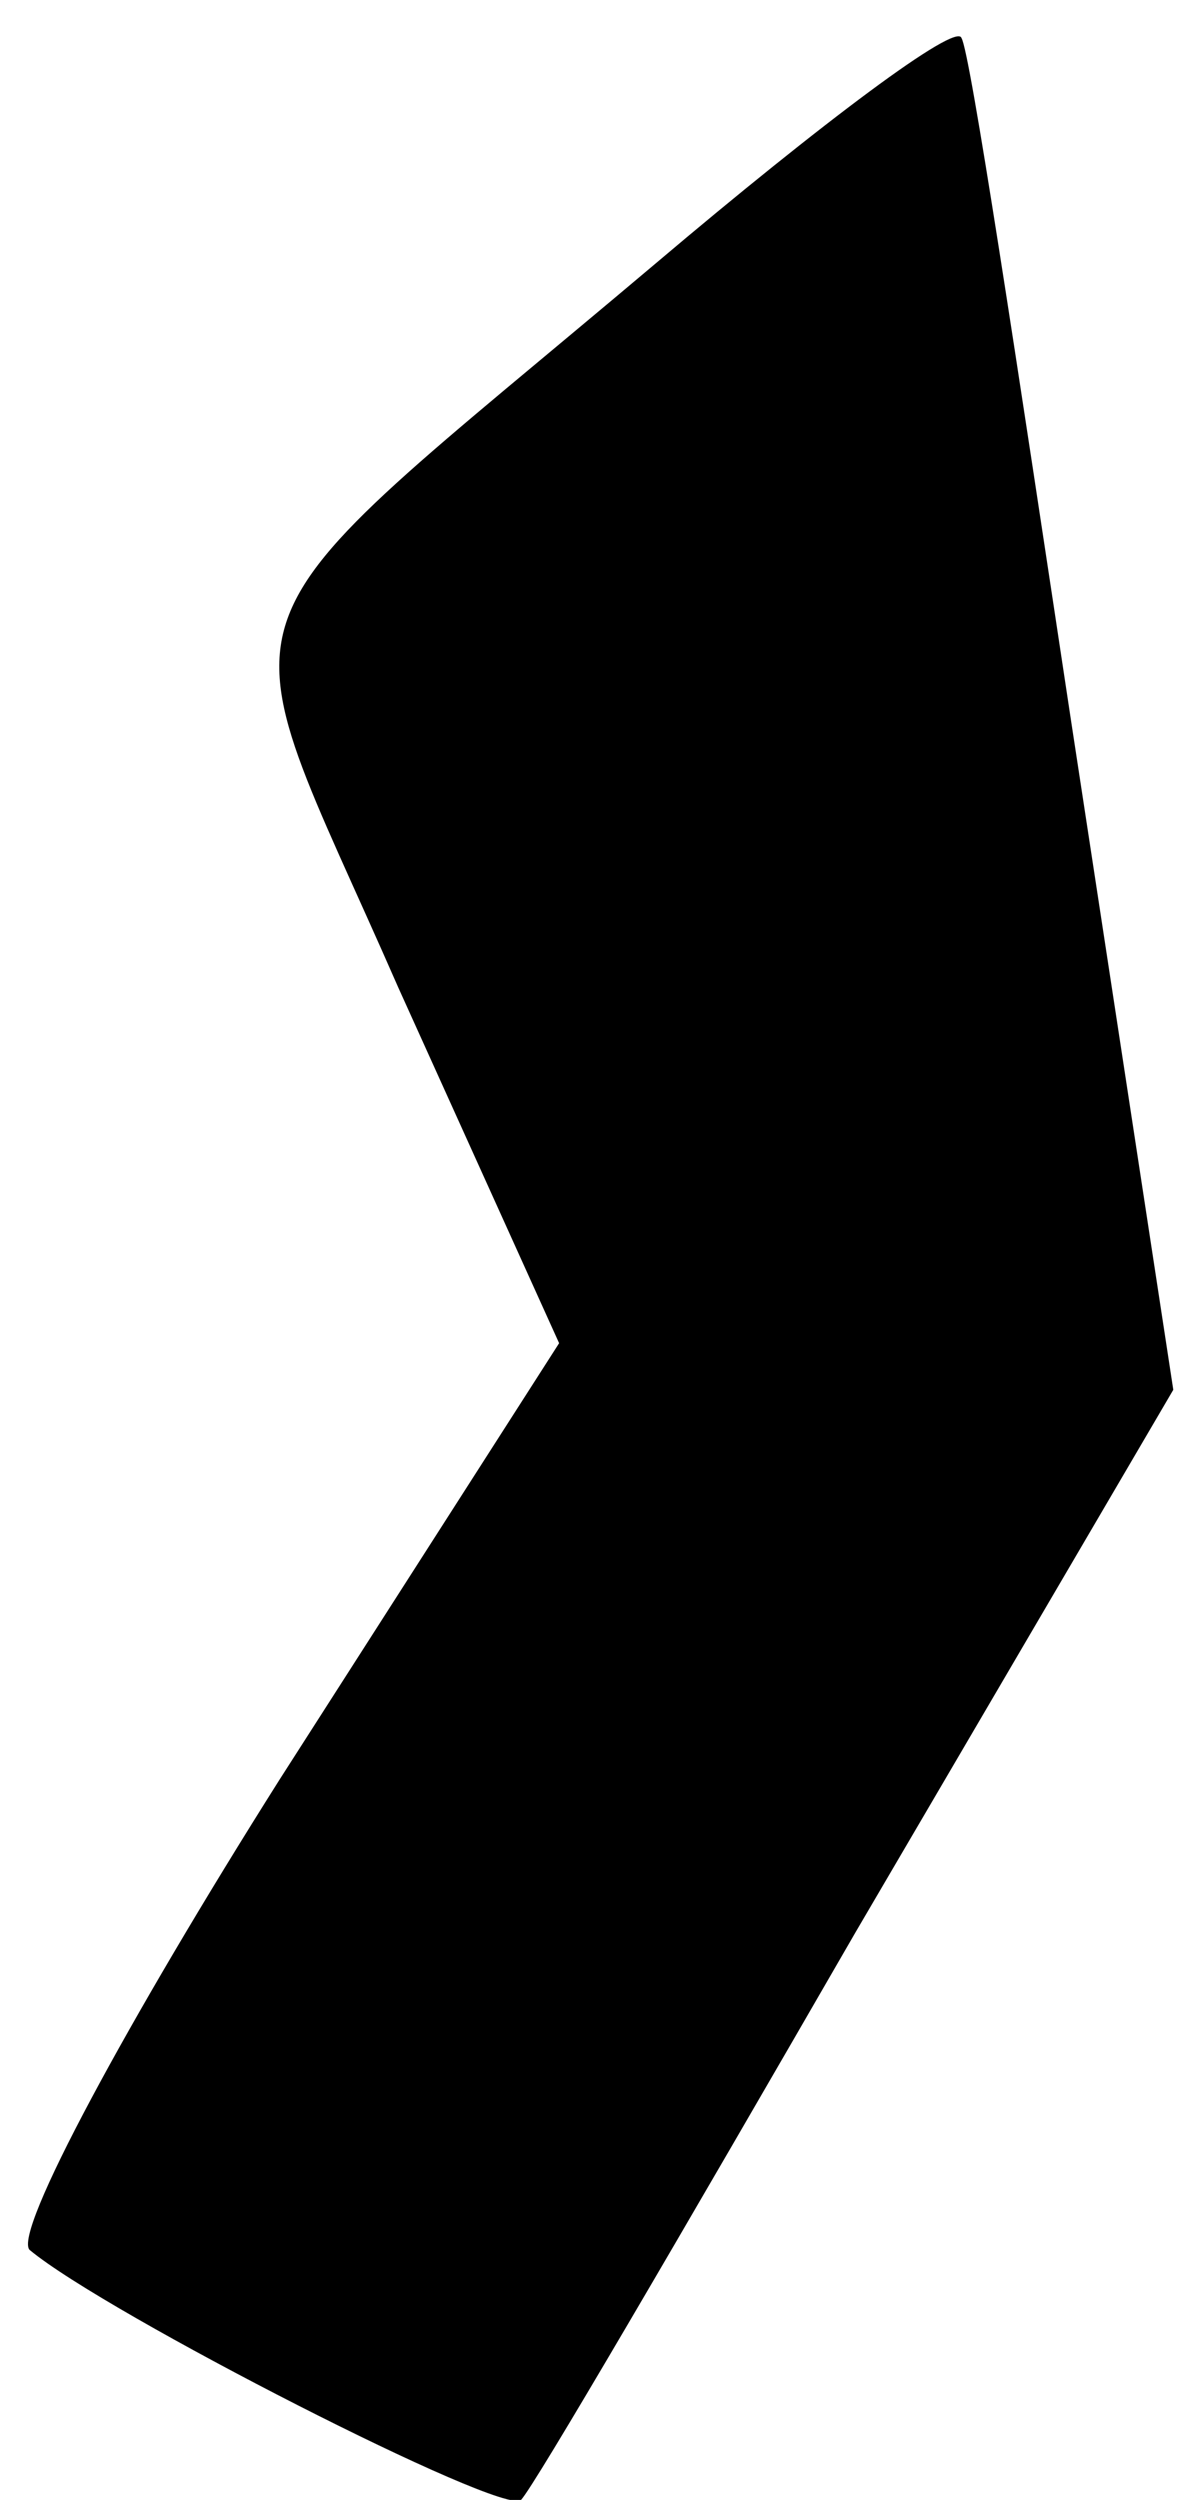 <?xml version="1.0" standalone="no"?>
<!DOCTYPE svg PUBLIC "-//W3C//DTD SVG 20010904//EN"
 "http://www.w3.org/TR/2001/REC-SVG-20010904/DTD/svg10.dtd">
<svg version="1.0" xmlns="http://www.w3.org/2000/svg"
 width="28pt" height="59pt" viewBox="0 0 28 59"
 preserveAspectRatio="xMidYMid meet">
<g transform="translate(0,59) scale(0.1,-0.1)"
fill="#000000" stroke="none">
<path fill="#000000" stroke="none" d="M155 528 c-109 -92 -103 -75 -61 -171
l38 -84 -66 -103 c-36 -57 -63 -107 -59 -111 18 -15 112 -63 116 -59 3 3 38
63 79 134 l75 128 -24 157 c-13 86 -24 159 -26 162 -1 4 -33 -20 -72 -53z"/>
</g>
</svg>
